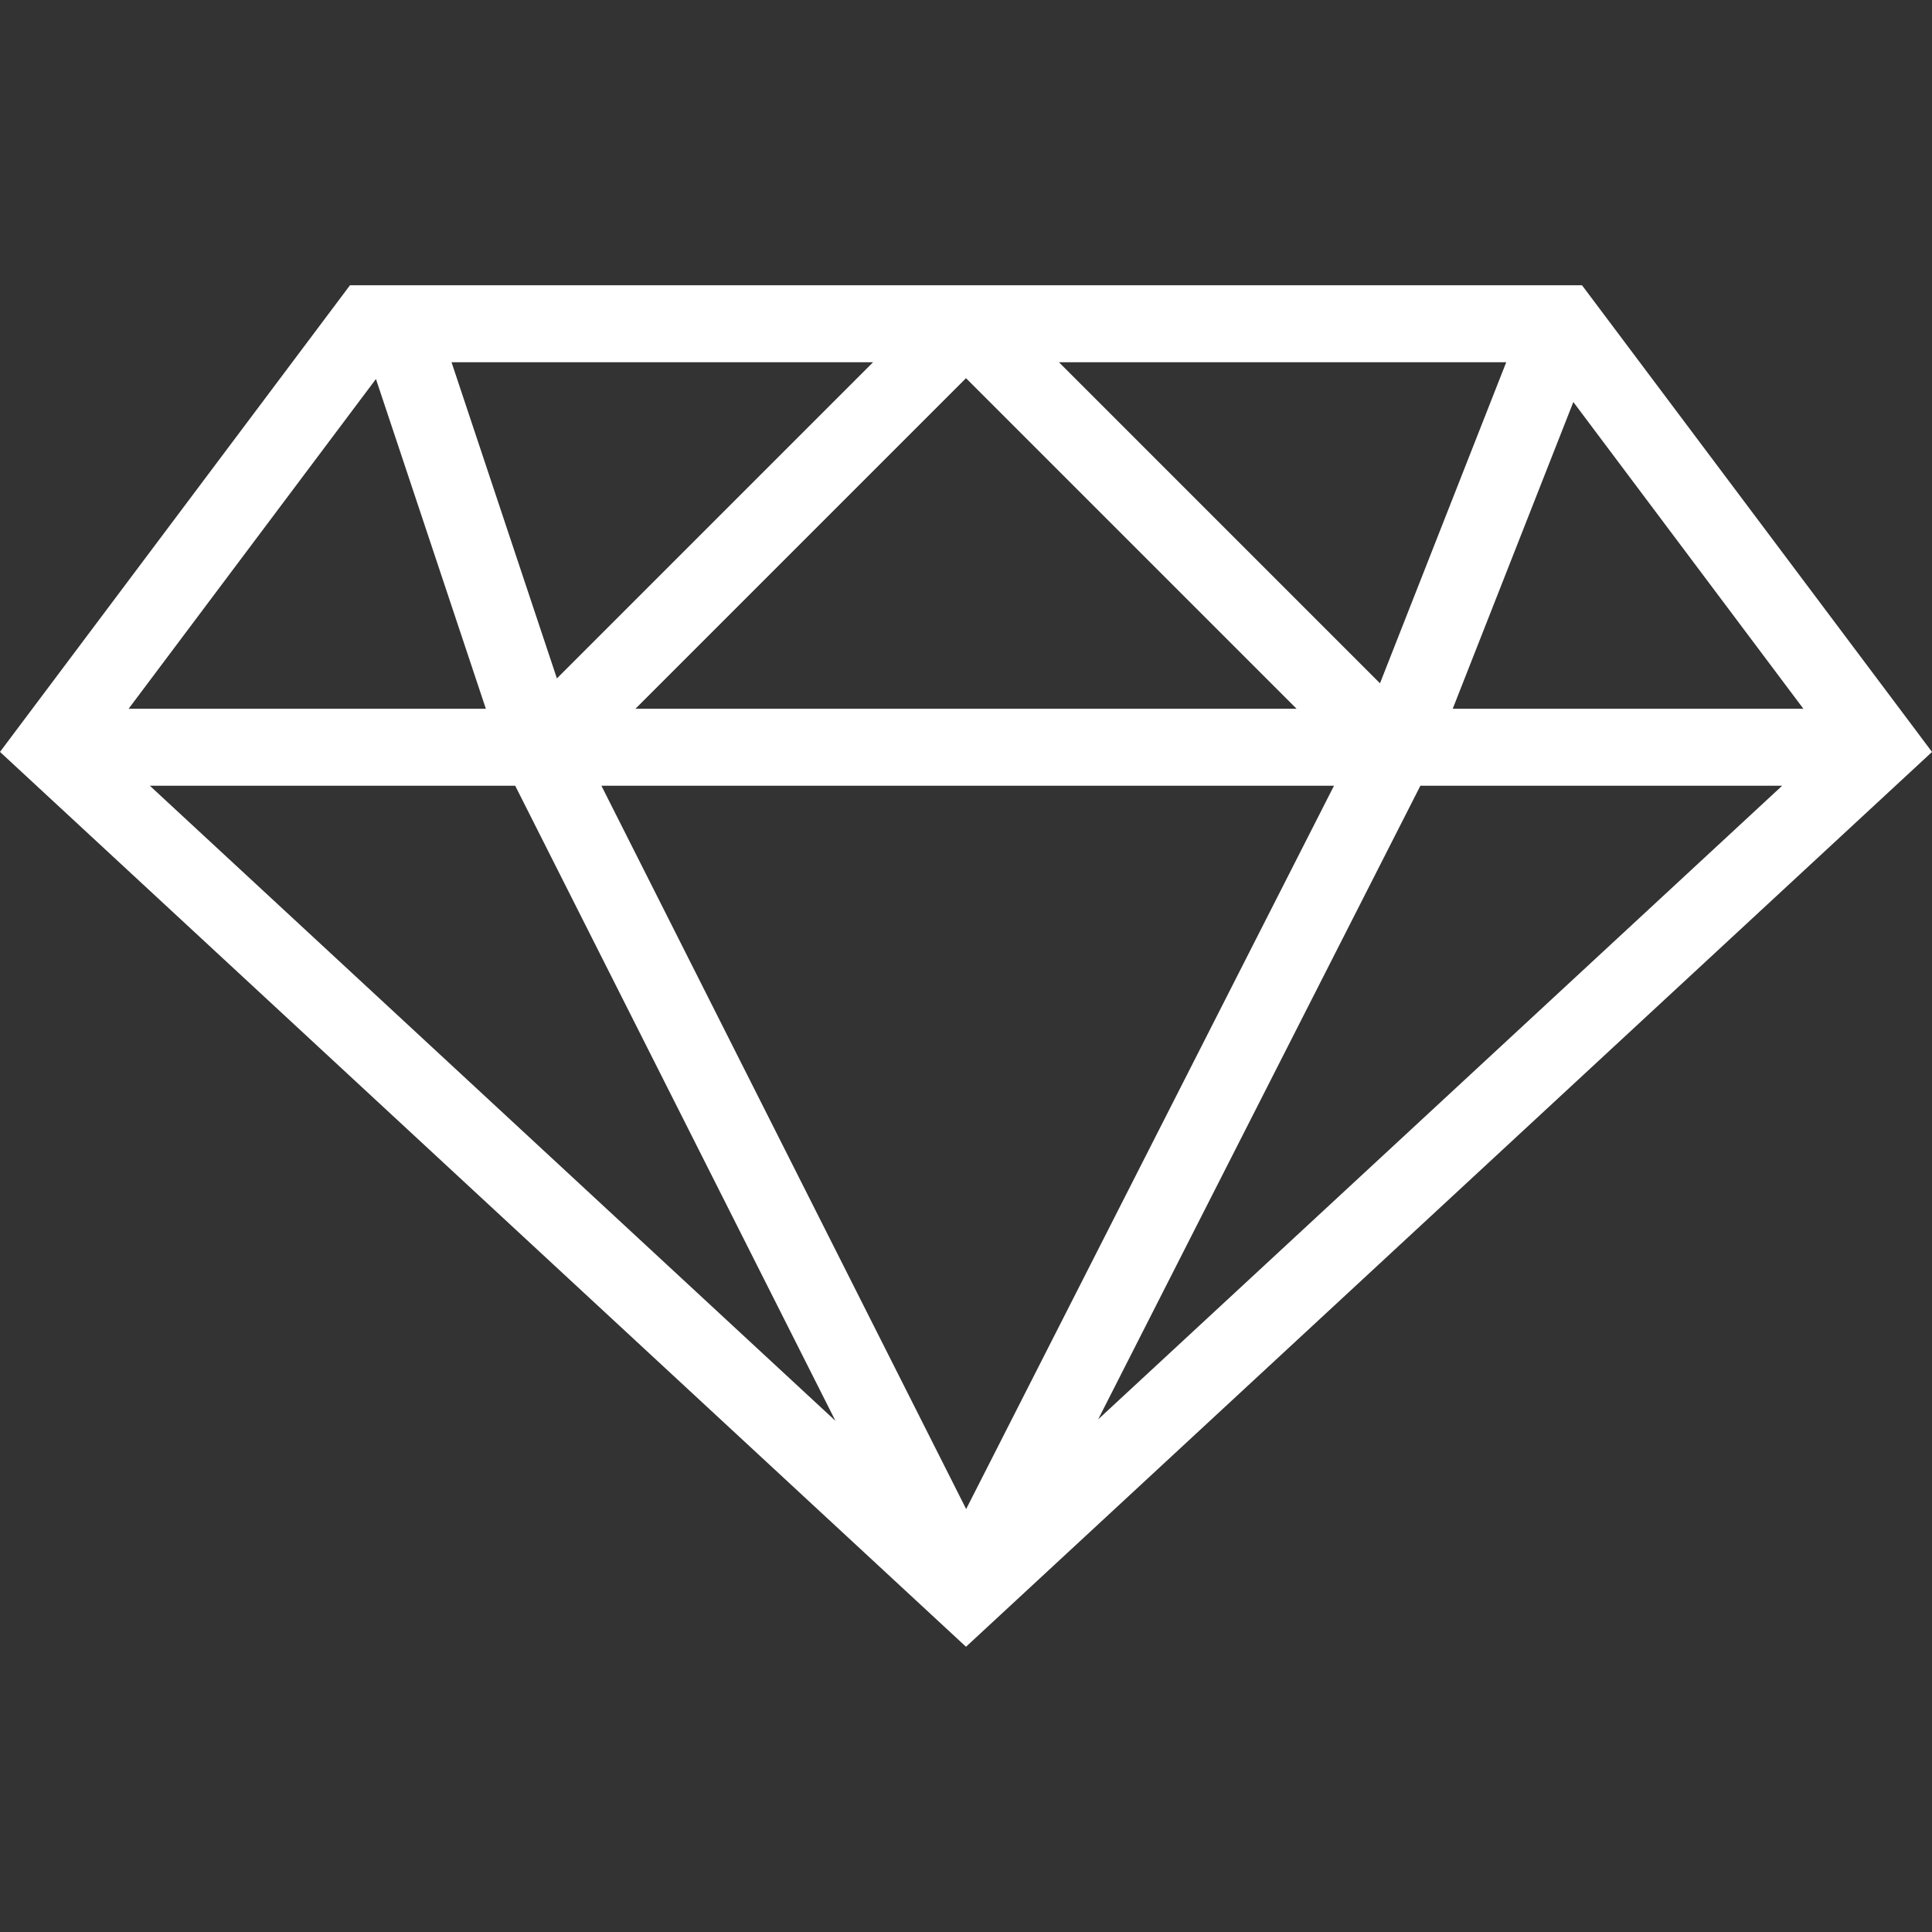 <?xml version="1.0"?>
<svg xmlns="http://www.w3.org/2000/svg" xmlns:xlink="http://www.w3.org/1999/xlink" version="1.1" id="Capa_1" x="0px" y="0px" viewBox="0 0 299.429 299.429" style="enable-background:new 0 0 299.429 299.429;" xml:space="preserve" width="512px" height="512px" class=""><rect x="0" y="0" width="299.429" height="299.429" fill="#333333" stroke="none"/><g><g>
	<path d="M245.185,44.209H54.245L0,116.533l149.715,138.688l149.715-138.682L245.185,44.209z    M206.746,121.778l-57.007,112.1l-56.53-112.1H206.746z M98.483,109.844l51.232-51.232l51.232,51.232H98.483z M164.119,56.142   h69.323L213.876,105.9L164.119,56.142z M86.311,105.142l-16.331-49h65.331L86.311,105.142z M79.849,121.778l49.632,98.429   L23.223,121.778H79.849z M220.136,121.778h56.071l-106.013,98.203L220.136,121.778z M225.148,109.844l18.694-47.538l35.652,47.538   H225.148z M58.266,58.738l17.035,51.112H19.929L58.266,58.738z" data-original="#010002" class="active-path" data-old_color="#ffFFFF" fill="#ffFFFF"/>
</g></g> </svg>
